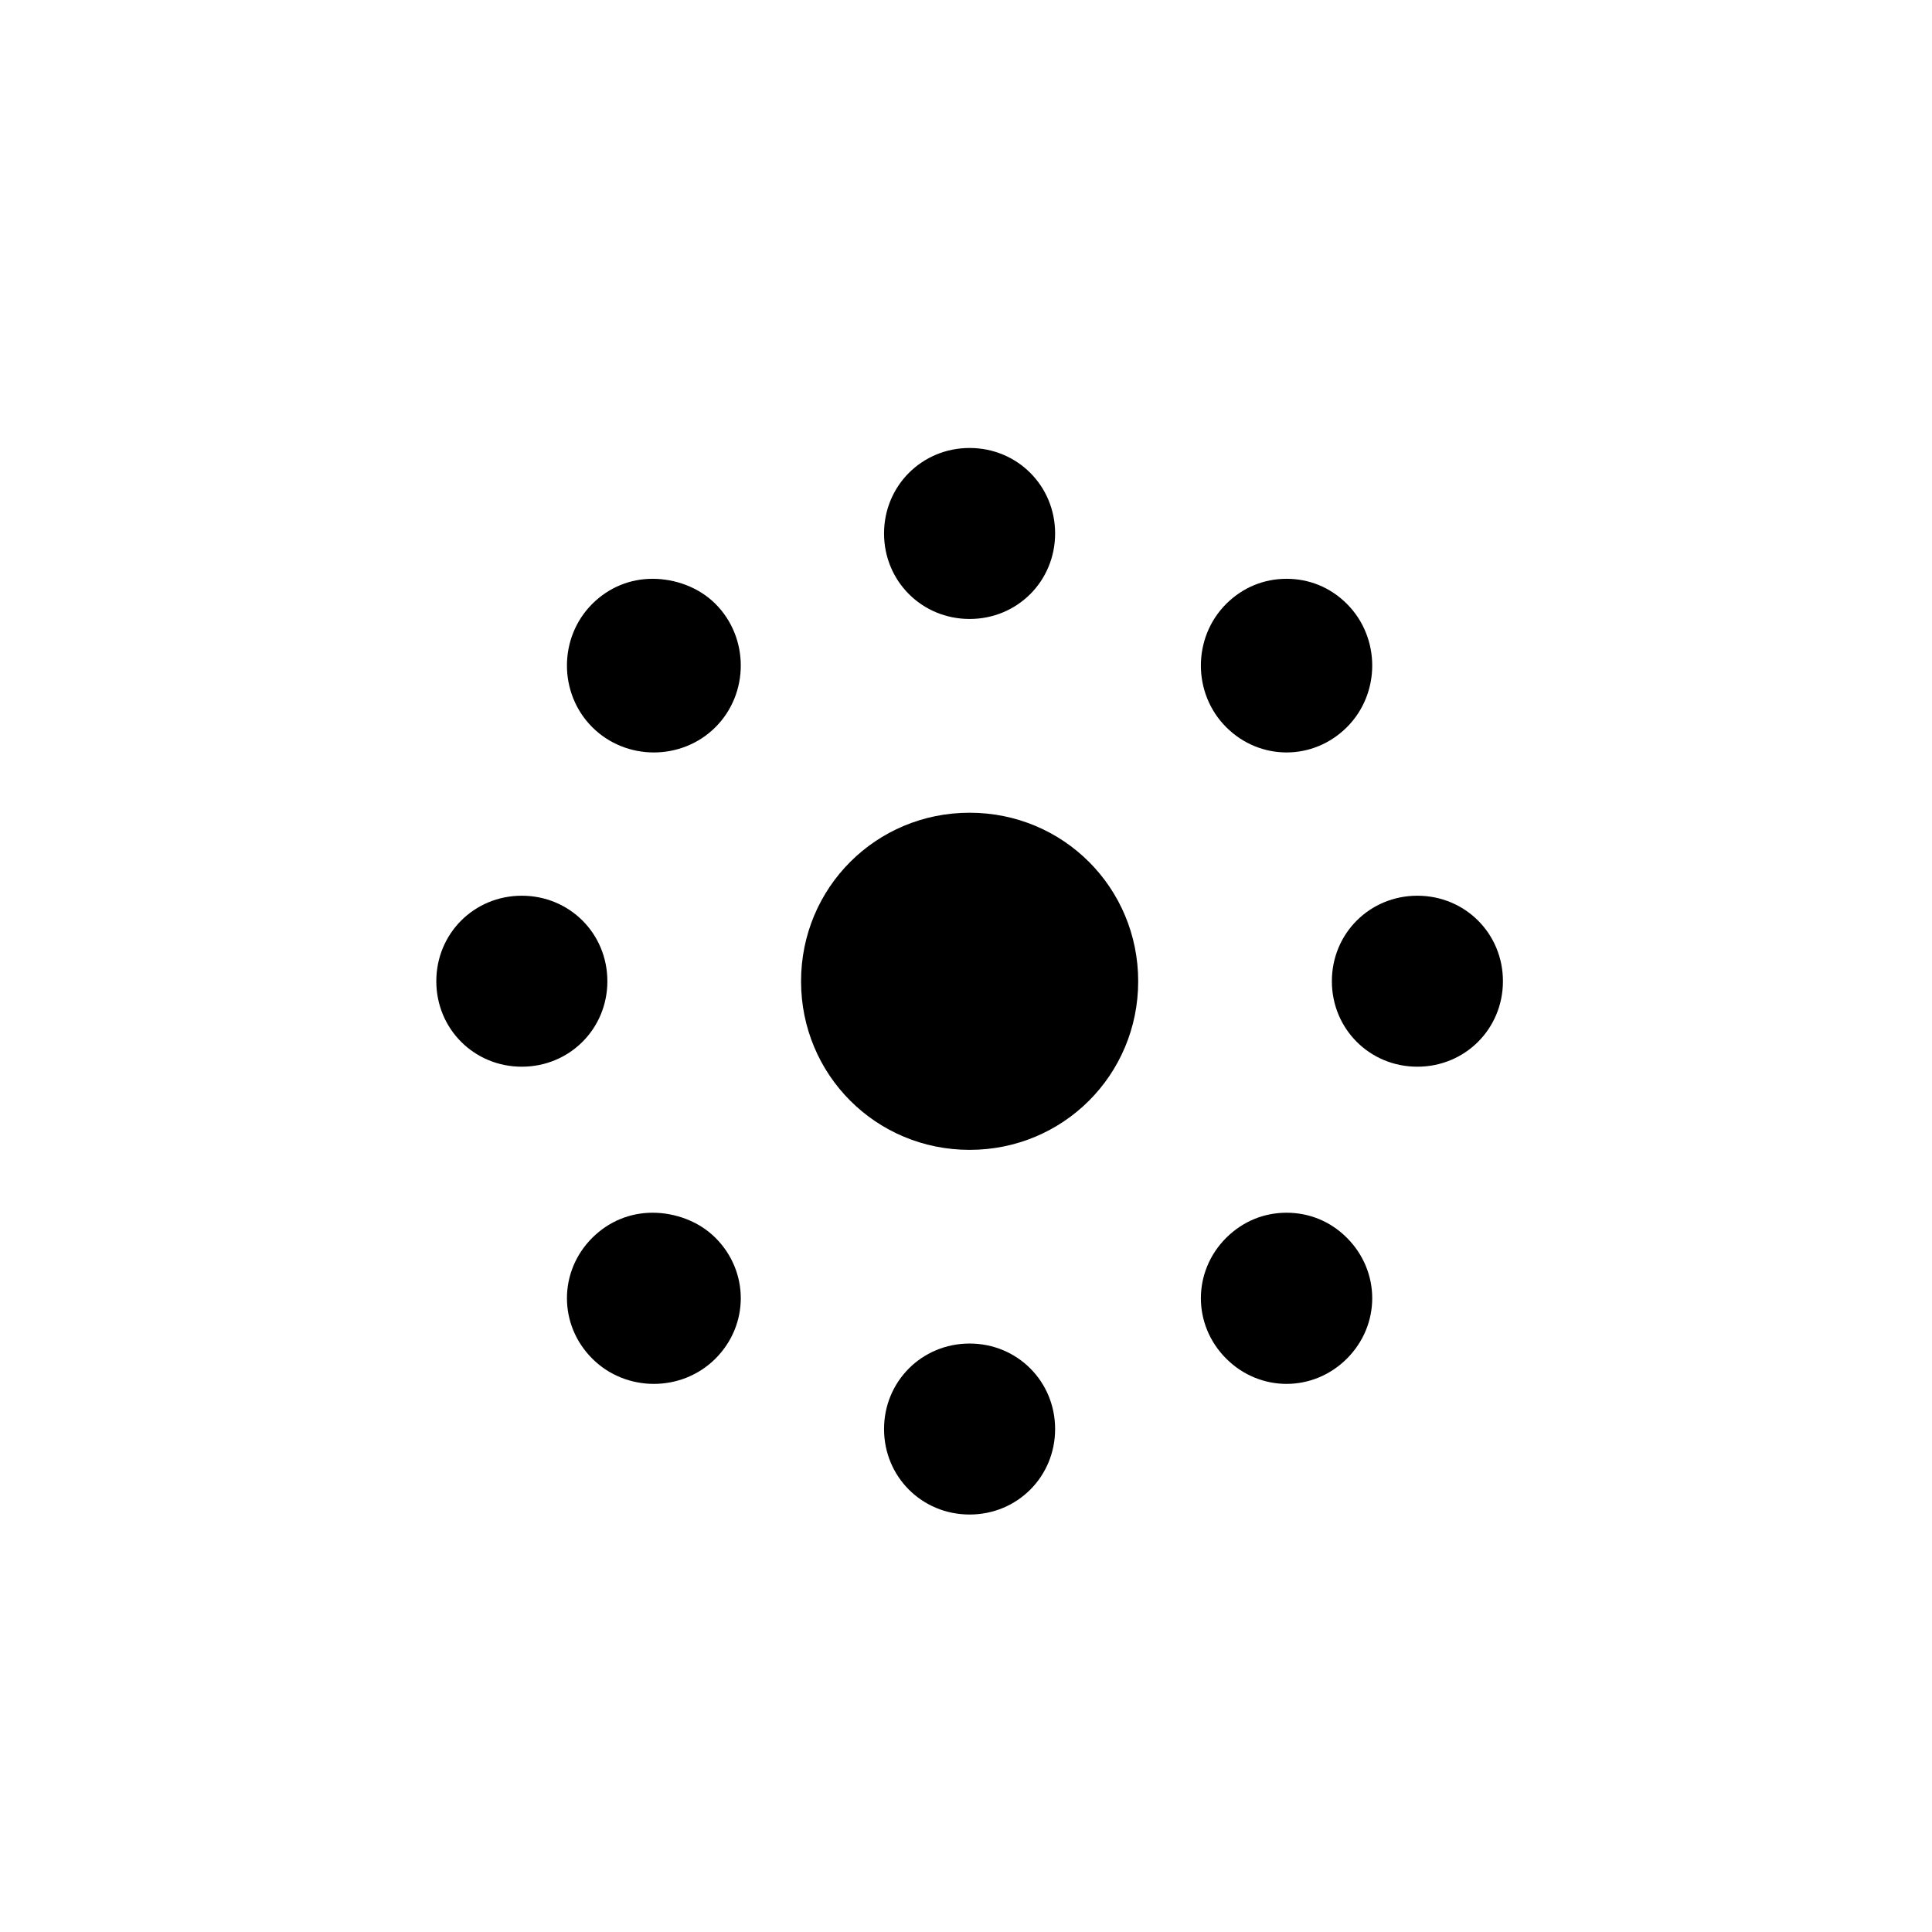 <?xml version="1.0" encoding="UTF-8" standalone="no"?>
<svg
   xmlns:dc="http://purl.org/dc/elements/1.1/"
   xmlns:cc="http://creativecommons.org/ns#"
   xmlns:rdf="http://www.w3.org/1999/02/22-rdf-syntax-ns#"
   xmlns:svg="http://www.w3.org/2000/svg"
   xmlns="http://www.w3.org/2000/svg"
   xmlns:sodipodi="http://sodipodi.sourceforge.net/DTD/sodipodi-0.dtd"
   xmlns:inkscape="http://www.inkscape.org/namespaces/inkscape"
   id="svg1"
   width="24"
   height="24"
   version="1.1"
   sodipodi:docname="tool-spray.svg"
   inkscape:version="0.92.2 2405546, 2018-03-11">
  <sodipodi:namedview
     id="base"
     showgrid="false"
     pagecolor="#585858"
     inkscape:pageopacity="0"
     inkscape:zoom="34.333983"
     inkscape:cx="0.29488304"
     inkscape:cy="11.422042"
     inkscape:window-width="1541"
     inkscape:window-height="845"
     inkscape:window-x="1659"
     inkscape:window-y="27"
     inkscape:window-maximized="1"
     inkscape:current-layer="tool-spray">
    <inkscape:grid
       id="GridFromPre046Settings"
       type="xygrid"
       originx="0pt"
       originy="0pt"
       spacingx="1pt"
       spacingy="1pt"
       color="#3f3fff"
       empcolor="#3f3fff"
       opacity="0.15"
       empopacity="0.38"
       empspacing="5" />
  </sodipodi:namedview>
  <defs
     id="defs3">
    <linearGradient
       id="linearGradient6684">
      <stop
         id="stop6686"
         offset="0"
         style="stop-color:#ffbf00;stop-opacity:1" />
      <stop
         id="stop6688"
         offset="1"
         style="stop-color:#ffffff;stop-opacity:1" />
    </linearGradient>
    <linearGradient
       id="linearGradient24464">
      <stop
         id="stop24466"
         offset="0"
         style="stop-color:#499204;stop-opacity:1" />
      <stop
         id="stop24468"
         offset="1"
         style="stop-color:#a7e26e;stop-opacity:1" />
    </linearGradient>
    <linearGradient
       id="linearGradient5704">
      <stop
         id="stop5706"
         offset="0"
         style="stop-color:#5a5a5a;stop-opacity:1" />
      <stop
         id="stop5708"
         offset="1"
         style="stop-color:#000000;stop-opacity:1" />
    </linearGradient>
  </defs>
  <g
     id="tool-spray"
     transform="translate(3892.644,-1381.668)"
     inkscape:label="#g7080">
    <rect
       y="1381.858"
       x="-3892.599"
       height="24"
       width="24"
       id="rect6354"
       style="color:#000000;display:inline;overflow:visible;visibility:visible;fill:none;stroke:none;stroke-width:15;marker:none;enable-background:accumulate" />
    <path
       inkscape:connector-curvature="0"
       style="color:#000000;display:inline;overflow:visible;visibility:visible;fill:#000000;fill-opacity:1;fill-rule:nonzero;stroke:none;stroke-width:1;marker:none;enable-background:accumulate"
       d="m -3880.599,1387.233 c -0.593,0 -1.063,0.47 -1.063,1.062 0,0.593 0.47,1.062 1.063,1.062 0.593,0 1.062,-0.47 1.062,-1.062 0,-0.593 -0.47,-1.062 -1.062,-1.062 z m -3.938,1.625 c -0.275,0 -0.54,0.103 -0.75,0.312 -0.419,0.419 -0.419,1.112 0,1.531 0.419,0.419 1.112,0.419 1.531,0 0.419,-0.419 0.419,-1.112 0,-1.531 -0.209,-0.21 -0.507,-0.312 -0.781,-0.312 z m 7.875,0 c -0.275,0 -0.54,0.103 -0.75,0.312 -0.419,0.419 -0.419,1.112 0,1.531 0.419,0.419 1.081,0.419 1.5,0 0.419,-0.419 0.419,-1.112 0,-1.531 -0.209,-0.21 -0.475,-0.312 -0.75,-0.312 z m -3.937,2.906 c -1.163,0 -2.094,0.931 -2.094,2.094 0,1.163 0.931,2.094 2.094,2.094 1.163,0 2.094,-0.931 2.094,-2.094 0,-1.163 -0.931,-2.094 -2.094,-2.094 z m -5.563,1.031 c -0.593,0 -1.062,0.47 -1.062,1.062 0,0.593 0.47,1.062 1.062,1.062 0.593,0 1.063,-0.47 1.063,-1.062 -1e-4,-0.593 -0.47,-1.062 -1.063,-1.062 z m 11.125,0 c -0.593,0 -1.062,0.47 -1.062,1.062 0,0.593 0.47,1.062 1.062,1.062 0.593,0 1.063,-0.47 1.063,-1.062 0,-0.593 -0.47,-1.062 -1.063,-1.062 z m -9.5,3.938 c -0.275,0 -0.54,0.103 -0.75,0.312 -0.419,0.419 -0.419,1.081 0,1.5 0.419,0.419 1.112,0.419 1.531,0 0.419,-0.419 0.419,-1.081 0,-1.5 -0.21,-0.21 -0.507,-0.312 -0.781,-0.312 z m 7.875,0 c -0.275,0 -0.54,0.103 -0.75,0.312 -0.419,0.419 -0.419,1.081 0,1.5 0.419,0.419 1.081,0.419 1.5,0 0.419,-0.419 0.419,-1.081 0,-1.5 -0.209,-0.21 -0.475,-0.312 -0.75,-0.312 z m -3.937,1.625 c -0.593,0 -1.063,0.47 -1.063,1.062 0,0.593 0.47,1.062 1.063,1.062 0.593,0 1.062,-0.47 1.062,-1.062 0,-0.593 -0.47,-1.062 -1.062,-1.062 z"
       id="path6416" />
  </g>
</svg>

